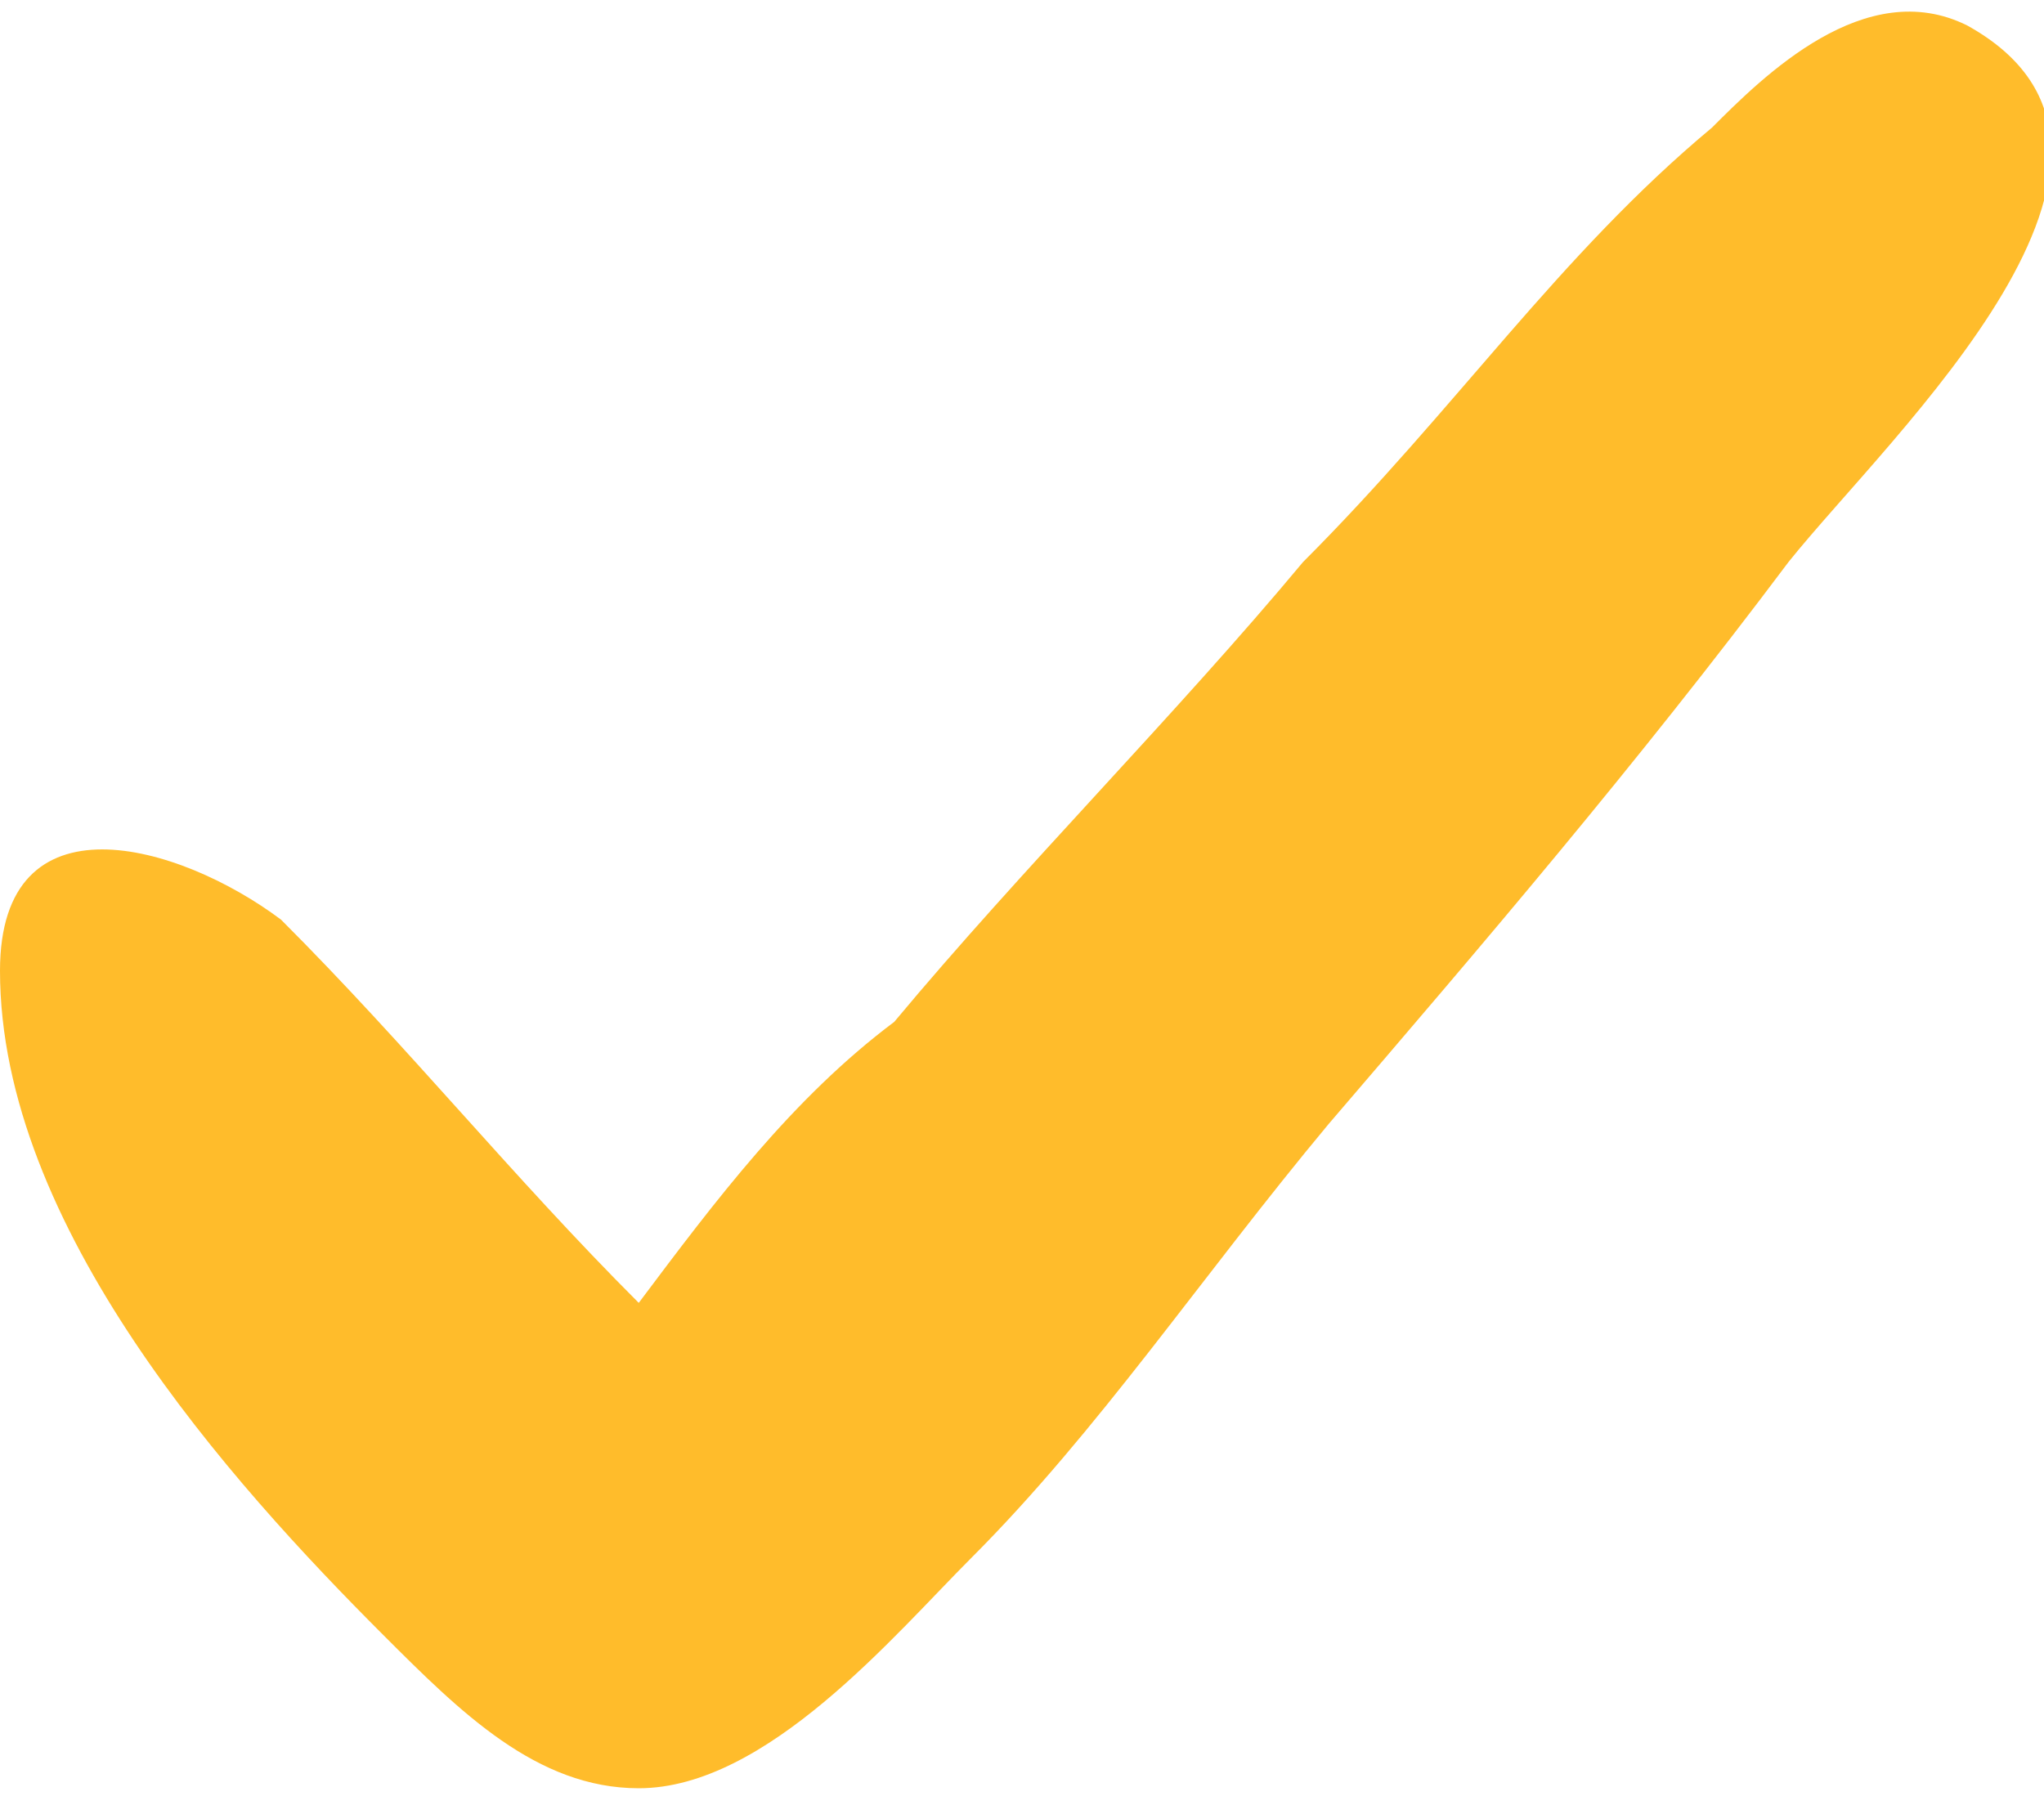 <svg xmlns="http://www.w3.org/2000/svg" viewBox="0 0 8 7.1" width="8" height="7.1"><path d="M7.7.1c-.4-.2-.8.2-1 .4-.6.5-1 1.1-1.6 1.7C4.6 2.8 4 3.4 3.5 4c-.4.3-.7.7-1 1.1-.5-.5-.9-1-1.4-1.5-.4-.3-1.1-.5-1.1.2 0 1 .9 2 1.5 2.6.3.3.6.6 1 .6.5 0 1-.6 1.3-.9.5-.5.9-1.1 1.4-1.7C5.8 3.7 6.4 3 7 2.2c.4-.5 1.6-1.6.7-2.1z" fill="#ffbc2b"/></svg>